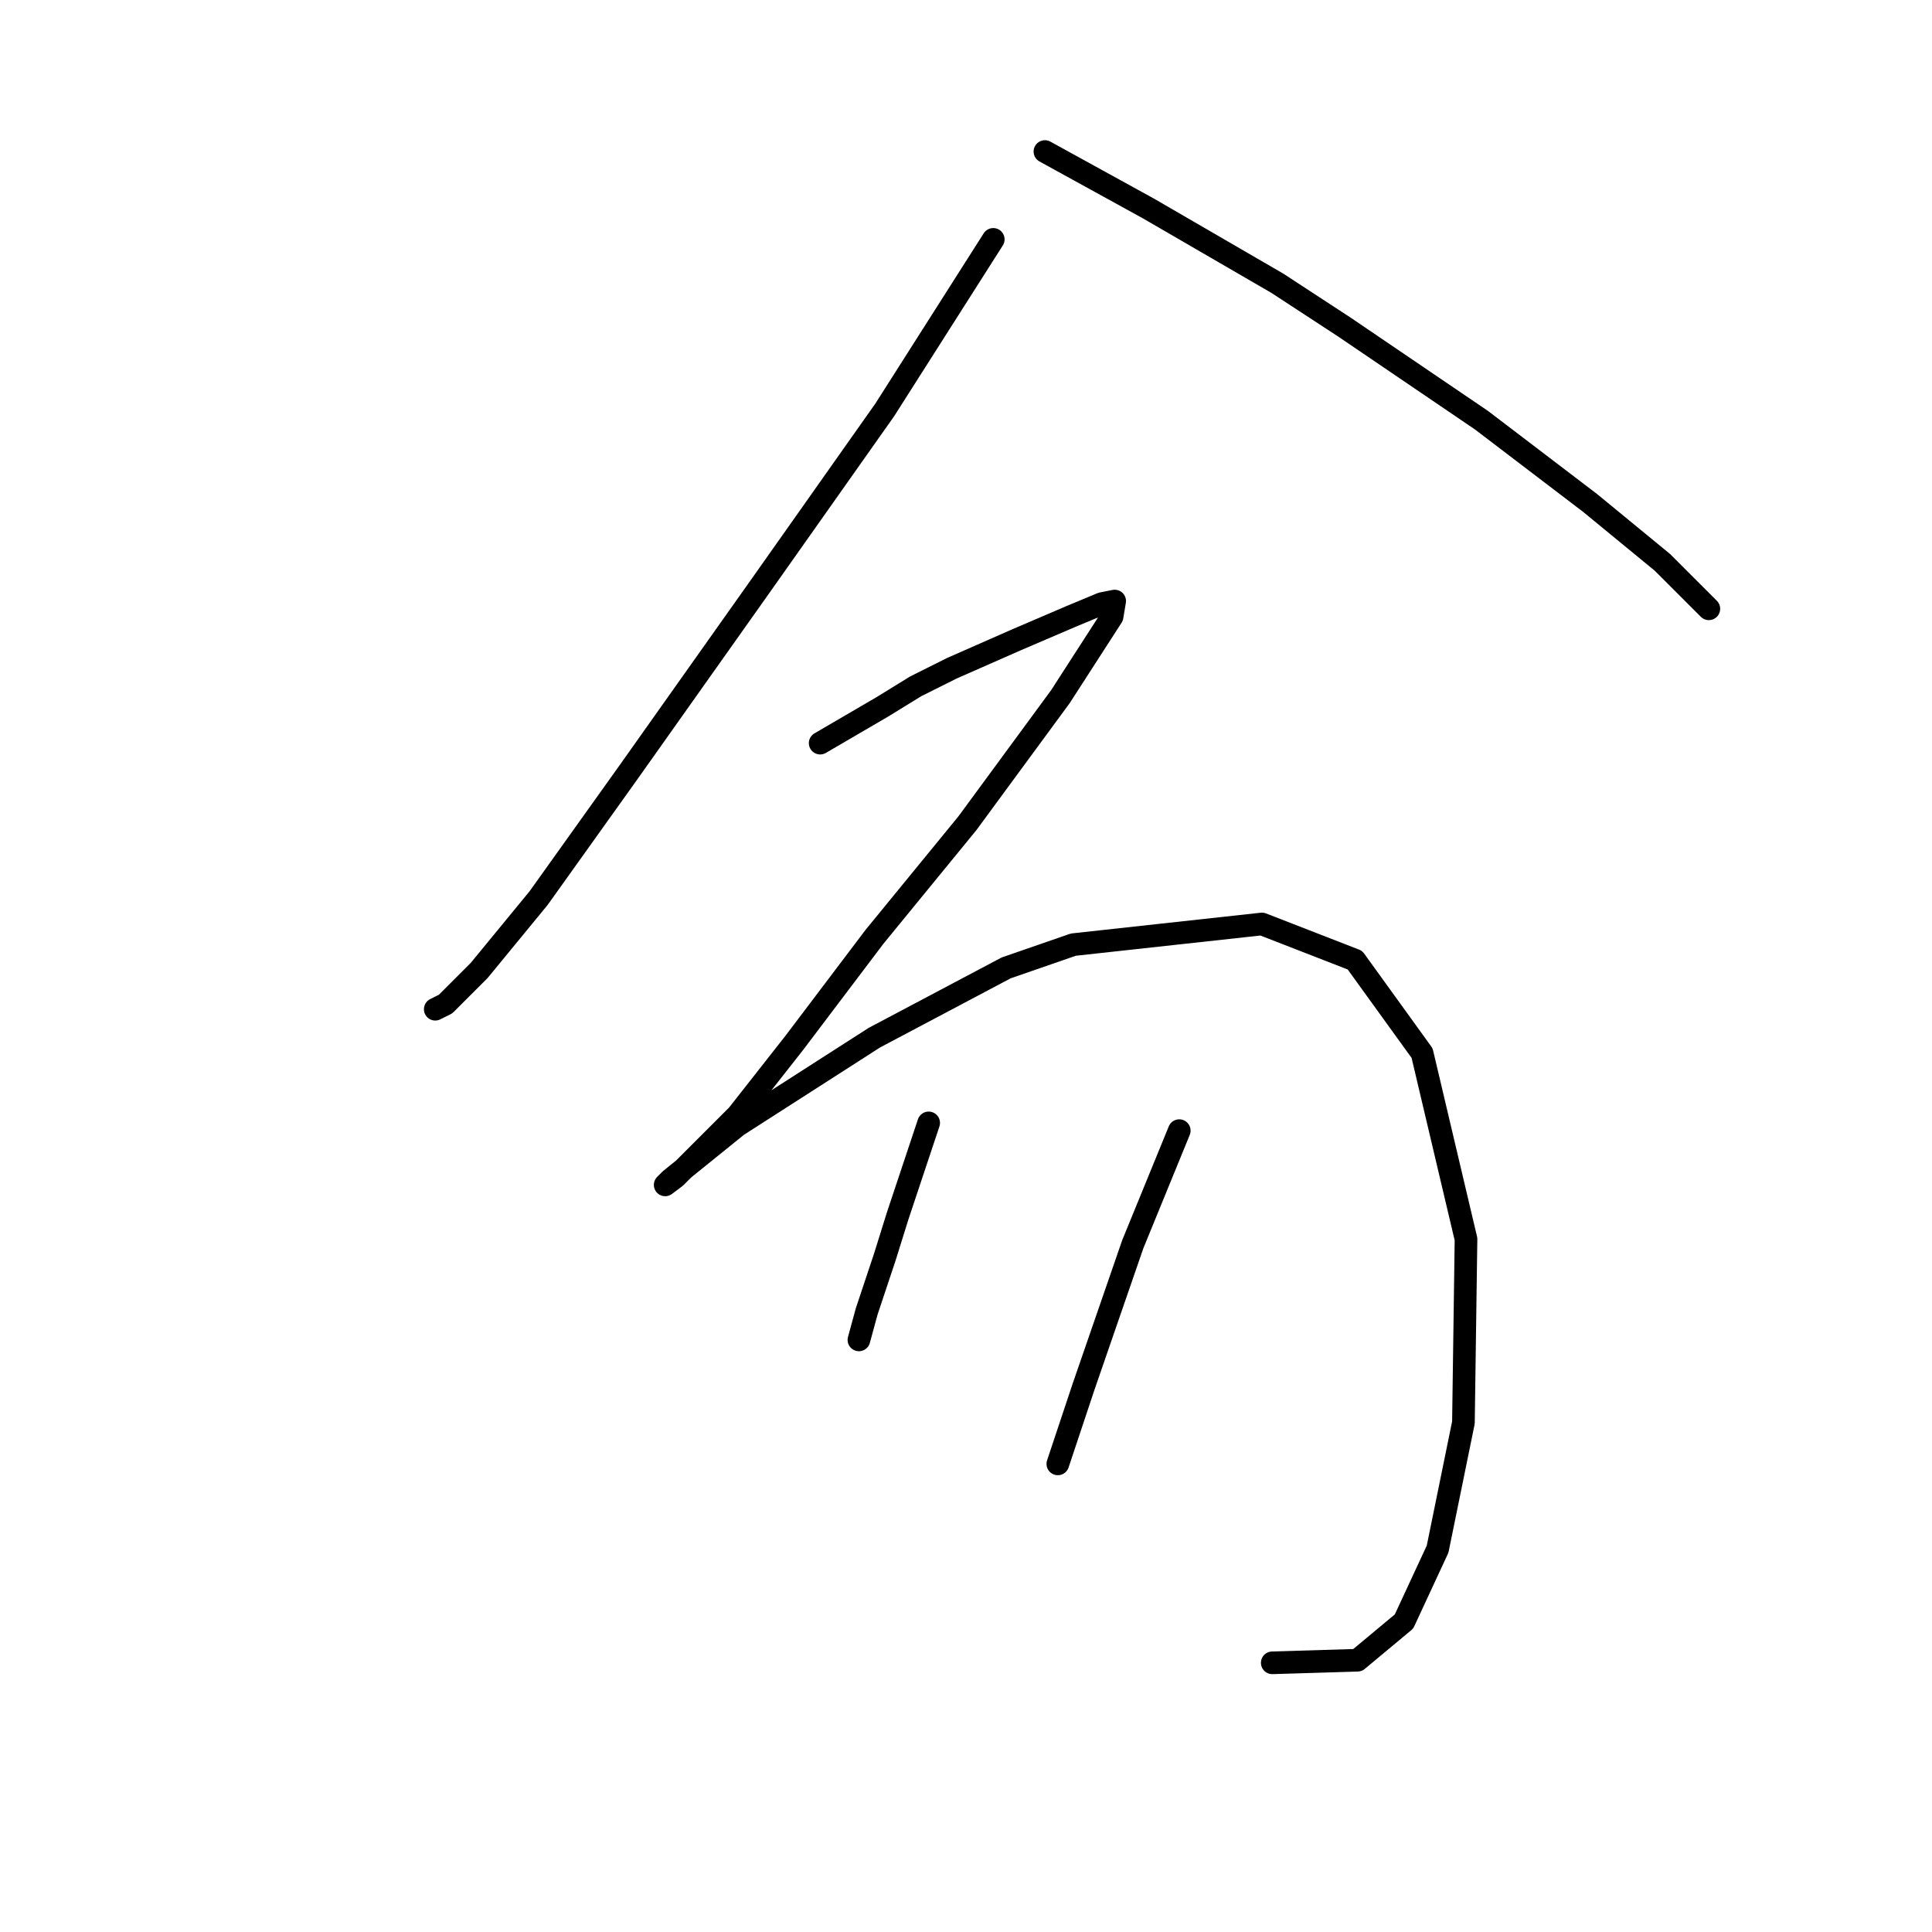 <?xml version="1.0" standalone="no"?>
    <svg width="256" height="256" xmlns="http://www.w3.org/2000/svg" version="1.1">
    <polyline stroke="black" stroke-width="3" stroke-linecap="round" fill="transparent" stroke-linejoin="round" points="131.612 31.719 124.423 43.015 117.235 54.312 100.804 77.589 83.346 102.235 71.365 119.008 63.492 128.592 59.042 133.042 57.673 133.727 57.673 133.727 " />
        <polyline stroke="black" stroke-width="3" stroke-linecap="round" fill="transparent" stroke-linejoin="round" points="138.458 20.081 145.304 23.846 152.15 27.612 169.266 37.539 178.166 43.358 196.308 55.681 210.685 66.635 220.269 74.508 226.431 80.669 226.431 80.669 " />
        <polyline stroke="black" stroke-width="3" stroke-linecap="round" fill="transparent" stroke-linejoin="round" points="108.677 98.469 112.785 96.073 116.892 93.677 121.342 90.939 126.135 88.542 134.692 84.777 141.881 81.696 145.989 79.985 147.7 79.642 147.358 81.696 140.512 92.308 128.189 109.081 115.866 124.142 105.254 138.177 97.723 147.762 92.589 152.896 89.508 155.977 88.139 157.004 88.823 156.319 97.723 149.131 115.866 137.492 133.323 128.25 142.223 125.169 167.212 122.431 179.535 127.223 188.435 139.546 194.254 164.193 193.912 188.496 190.489 205.269 186.039 214.854 179.877 219.989 168.581 220.331 168.581 220.331 " />
        <polyline stroke="black" stroke-width="3" stroke-linecap="round" fill="transparent" stroke-linejoin="round" points="123.054 148.789 121 154.95 118.946 161.112 117.235 166.589 114.839 173.777 113.812 177.543 113.812 177.543 " />
        <polyline stroke="black" stroke-width="3" stroke-linecap="round" fill="transparent" stroke-linejoin="round" points="156.258 149.816 153.177 157.346 150.096 164.877 143.592 183.704 140.169 193.973 140.169 193.973 " />
        </svg>